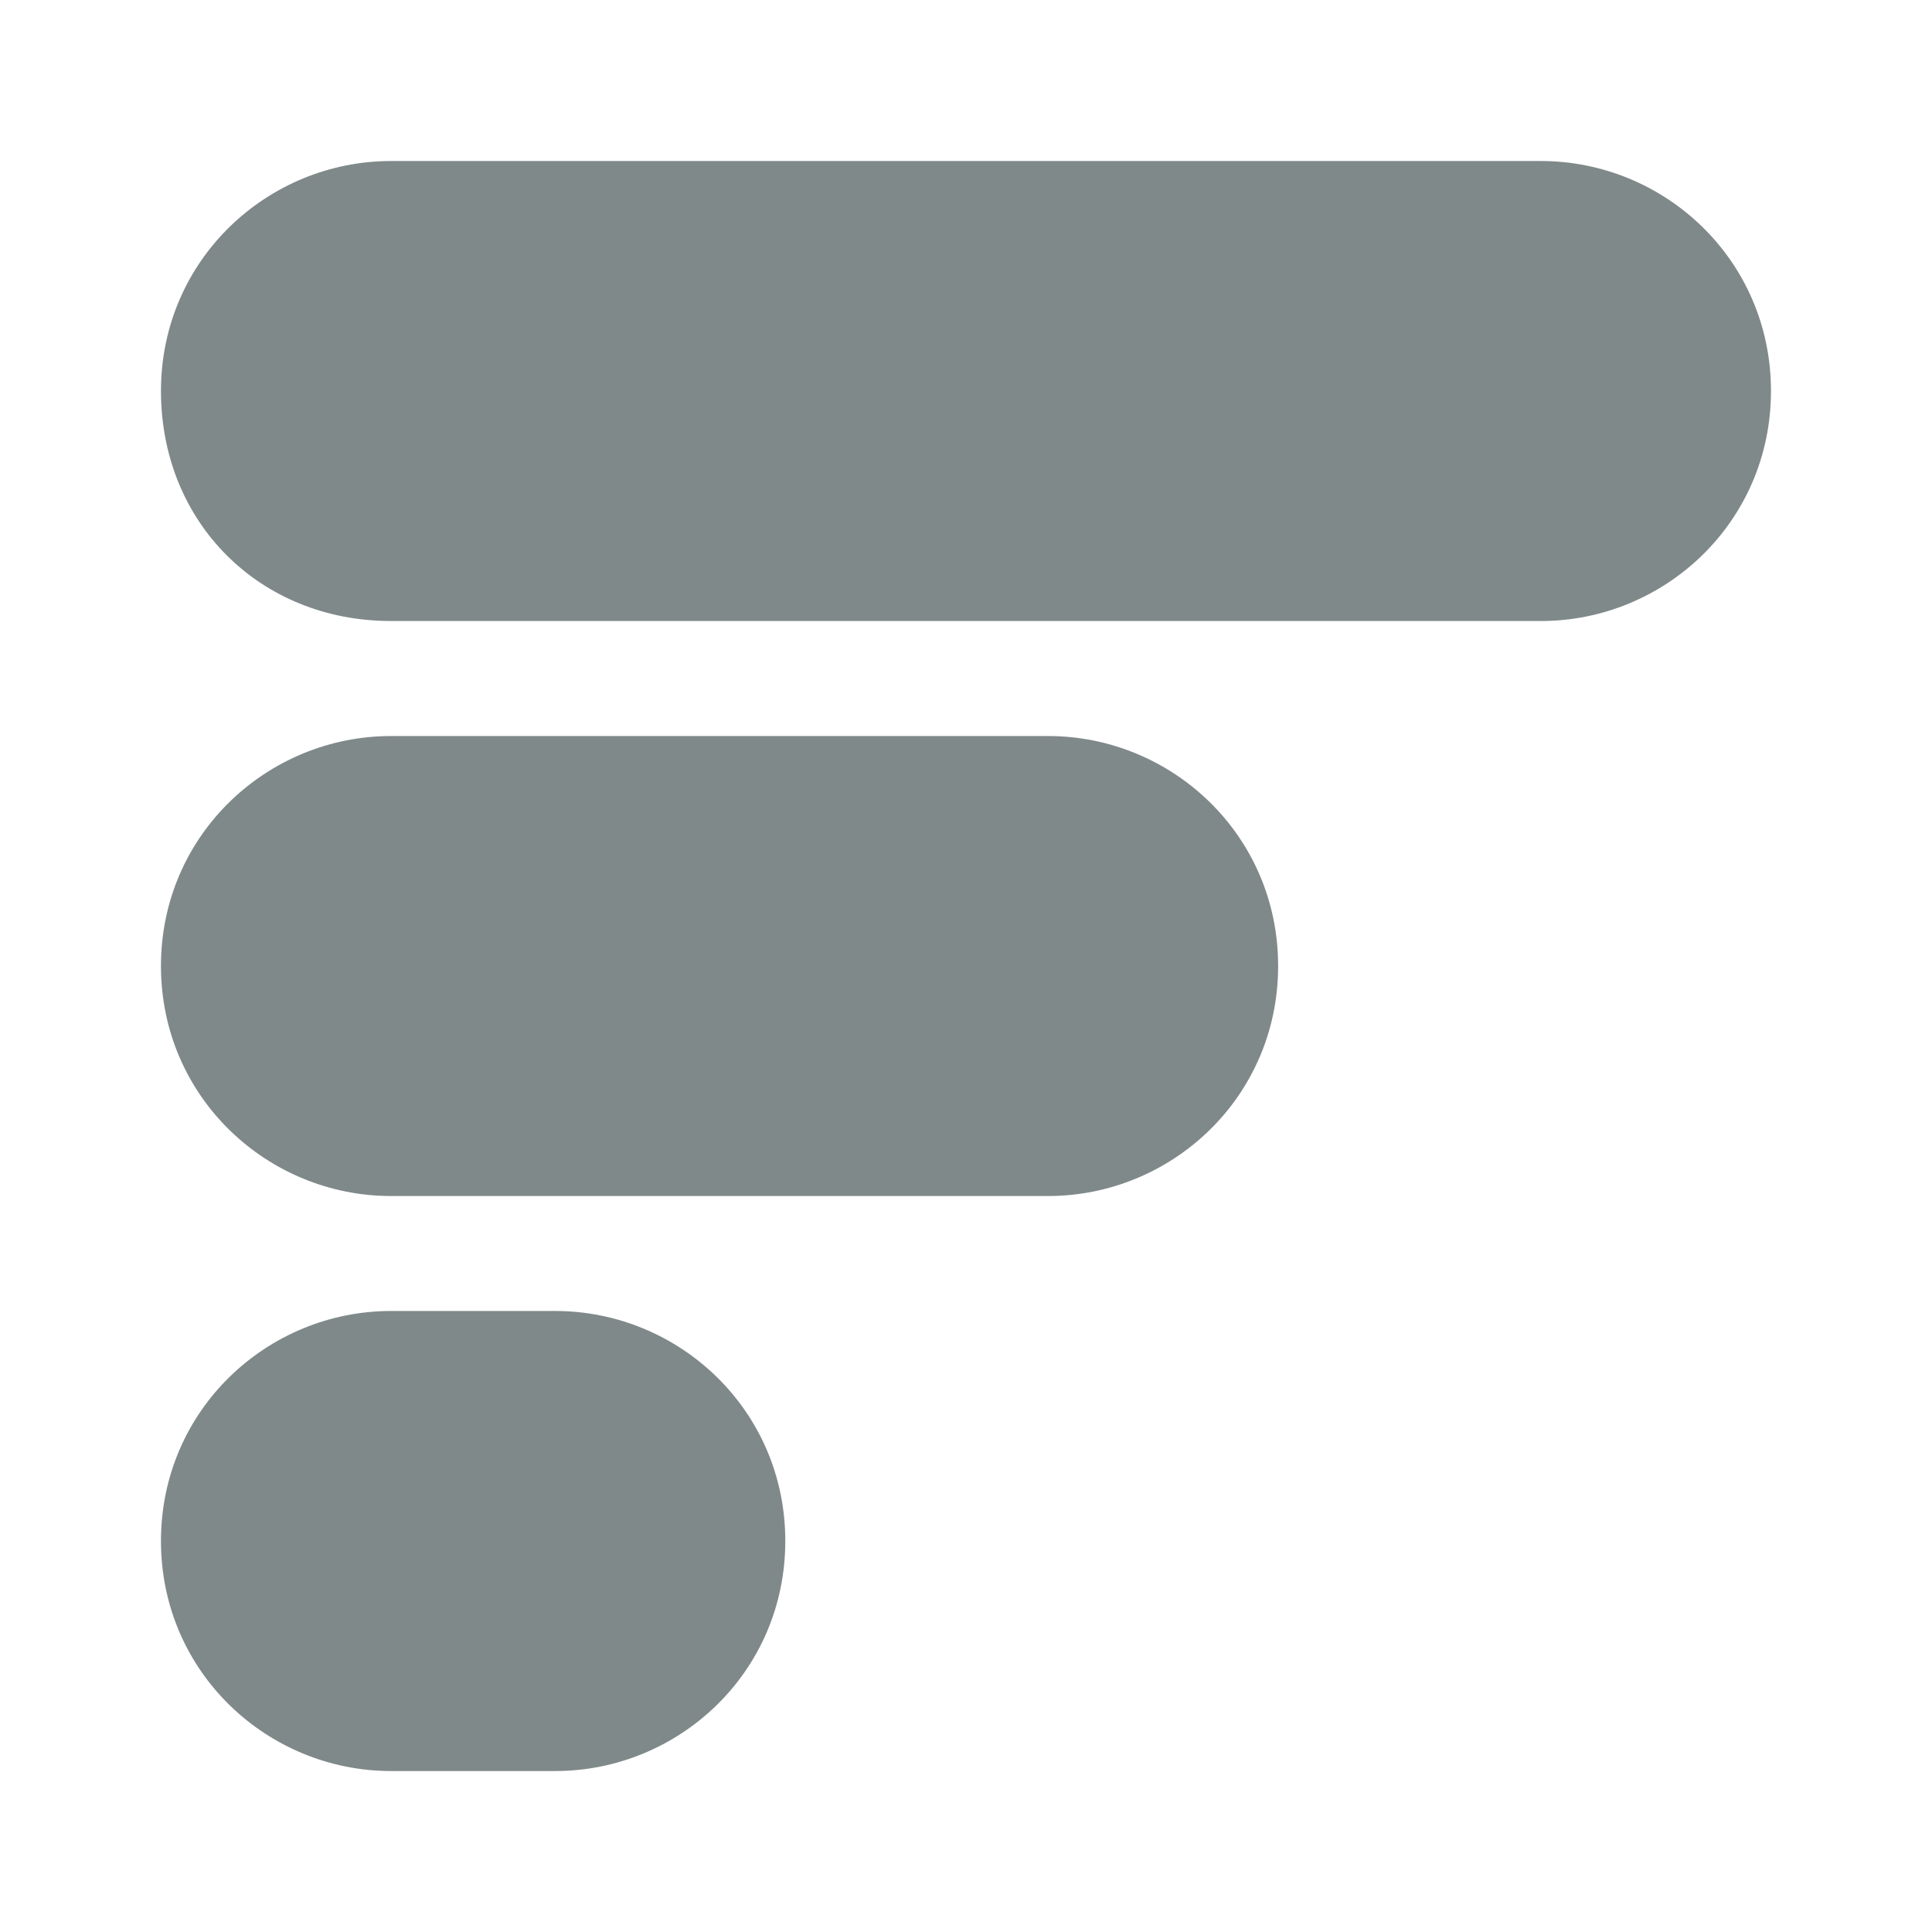 <svg width="32" height="32" viewBox="0 0 32 32" fill="none" xmlns="http://www.w3.org/2000/svg">
<path d="M9.197 21.714L6.476 21.714C4.435 21.714 2.666 23.347 2.666 25.524C2.666 27.701 4.435 29.334 6.476 29.334L9.197 29.334C11.238 29.334 13.007 27.701 13.007 25.524C13.007 23.347 11.238 21.714 9.197 21.714Z" fill="#80898A"/>
<path d="M17.36 12.191L6.476 12.191C4.435 12.191 2.666 13.823 2.666 16C2.666 18.177 4.435 19.81 6.476 19.81L17.36 19.81C19.401 19.81 21.17 18.177 21.17 16C21.17 13.823 19.401 12.191 17.36 12.191Z" fill="#80898A"/>
<path d="M25.523 2.667L6.476 2.667C4.435 2.667 2.666 4.299 2.666 6.476C2.666 8.653 4.299 10.286 6.476 10.286L25.523 10.286C27.564 10.286 29.333 8.653 29.333 6.476C29.333 4.299 27.564 2.667 25.523 2.667Z" fill="#80898A"/>
</svg>
